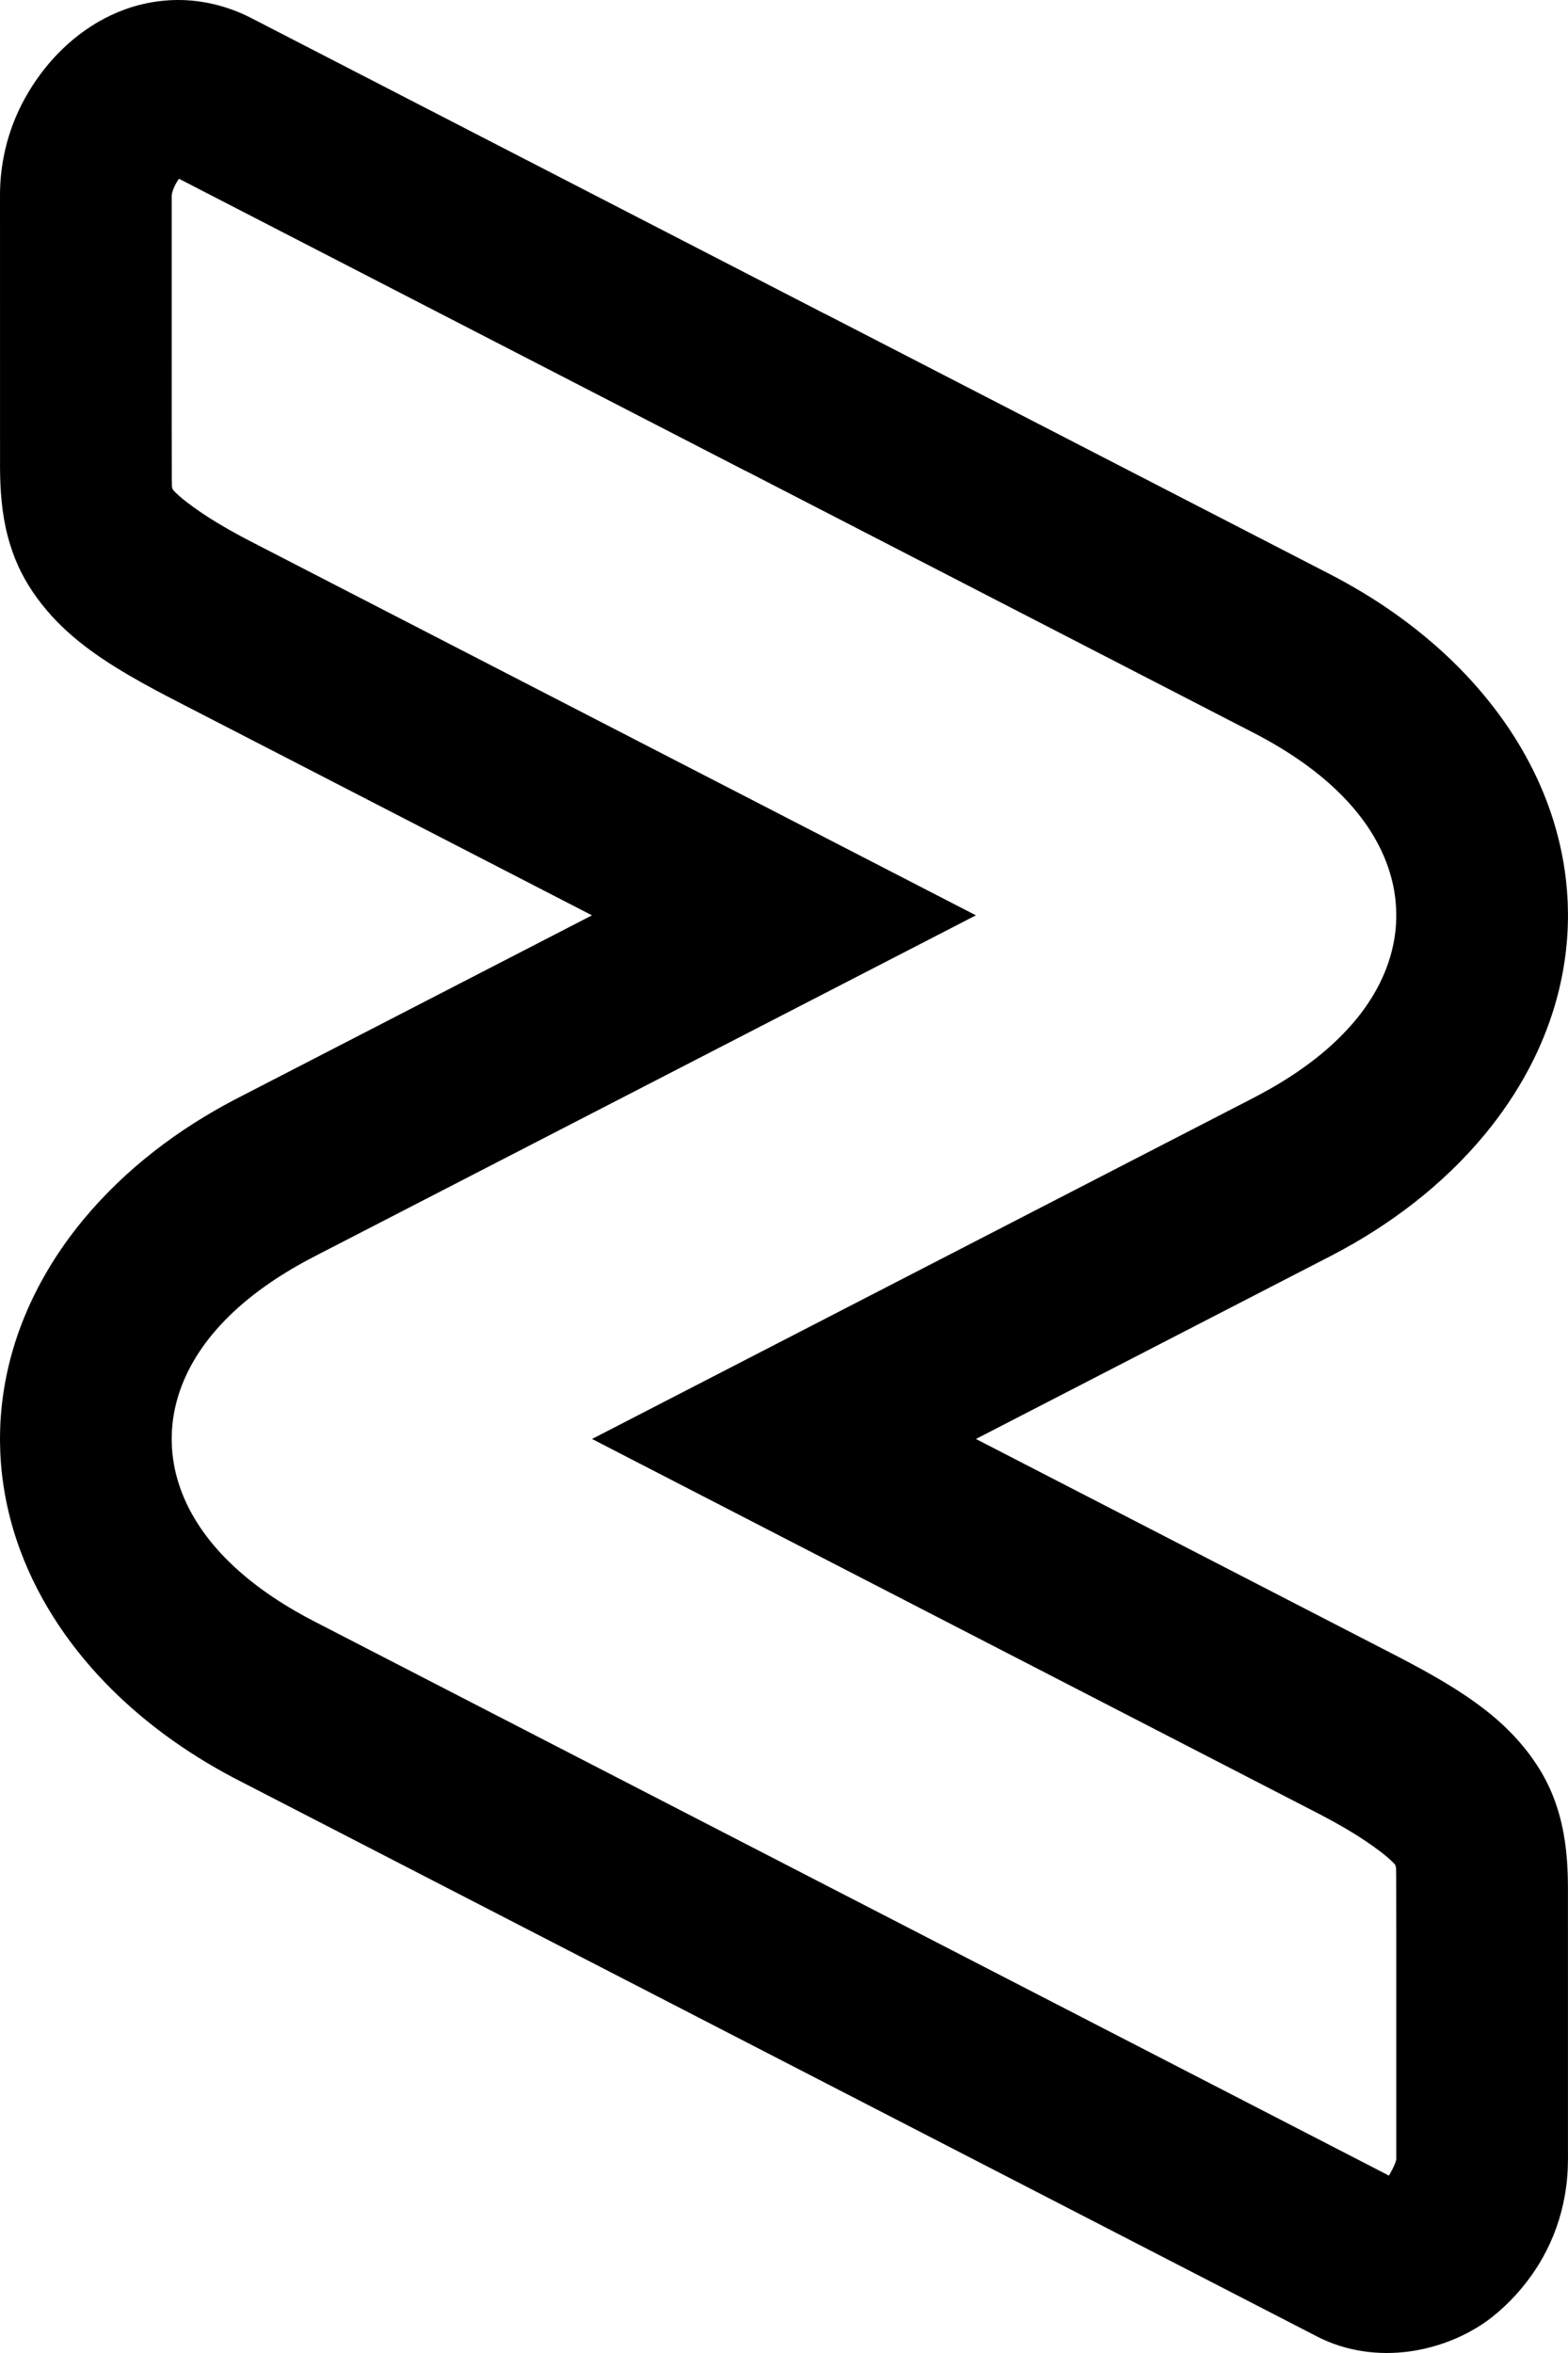 <svg
  viewBox="0 0 1000 1500"
  version="1.1"
  xmlns="http://www.w3.org/2000/svg"
  xmlns:svg="http://www.w3.org/2000/svg">
  <path
     d="m 112.555,0.006 c -2.566,0.039 -4.889,0.146 -7.473,0.372 -2.87,0.246 -5.495,0.6 -8.358,1.084 -2.853,0.507 -5.436,1.055 -8.221,1.789 -3.289,0.864 -6.582,1.903 -9.666,3.06 -5.455,2.033 -10.739,4.538 -15.813,7.433 -0.462,0.268 -1.486,0.878 -2.163,1.277 C 40.824,27.128 24.611,45.484 13.805,66.599 4.748,84.351 -0.028,104.382 0.004,124.44 c 0.009,57.762 -0.023,115.524 0.016,173.286 0.039,14.573 1.115,29.427 4.794,43.651 1.707,6.645 3.95,13.148 6.768,19.38 0.535,1.179 1.271,2.724 1.926,4.024 5.844,11.547 13.669,21.96 22.559,31.181 8.688,8.975 18.686,16.84 28.846,23.697 22.329,15.01 46.557,26.607 70.298,38.976 80.773,41.628 161.546,83.254 242.318,124.882 -75.87,39.119 -151.755,78.206 -227.615,117.345 -36.393,19.006 -69.979,44.403 -96.591,76.435 -17.708,21.328 -32.184,45.661 -41.526,72.081 -0.288,0.827 -0.73,2.126 -1.076,3.135 -6.135,18.227 -9.763,37.363 -10.553,56.646 -0.026,0.718 -0.06,1.961 -0.09,2.879 -0.14,4.503 -0.074,9.011 0.09,13.512 0.044,0.717 0.101,1.959 0.15,2.877 1.059,19.417 5.046,38.632 11.496,56.897 0.306,0.82 0.77,2.111 1.137,3.112 12.474,33.645 33.223,63.618 58.311,88.514 24.333,24.162 52.727,43.748 83.002,59.092 228.725,117.896 457.442,235.808 686.173,353.689 18.066,9.204 38.863,12.044 58.75,9.23 5.975,-0.829 11.884,-2.154 17.661,-3.929 1.02,-0.316 2.45,-0.781 3.616,-1.181 9.815,-3.4 19.217,-8.126 27.741,-14.197 0.946,-0.696 2.233,-1.624 3.285,-2.456 10.982,-8.726 20.593,-19.302 28.301,-31.186 1.332,-2.072 2.776,-4.441 4.037,-6.701 6.866,-12.201 11.651,-25.636 14.111,-39.511 0.299,-1.682 0.622,-3.734 0.865,-5.571 1.141,-8.074 1.253,-16.246 1.177,-24.389 -0.011,-55.51 0.024,-111.02 -0.018,-166.53 -0.038,-5.996 -0.183,-11.677 -0.64,-17.643 -1.14,-15.653 -4.439,-31.268 -10.922,-45.53 -1.076,-2.382 -2.374,-4.993 -3.685,-7.384 -0.98,-1.8 -2.14,-3.769 -3.143,-5.374 -9.027,-14.45 -20.874,-26.879 -34.164,-37.196 -17.089,-13.31 -36.051,-23.755 -55.1,-33.726 -89.958,-46.394 -179.933,-92.754 -269.897,-139.134 75.841,-39.103 151.698,-78.175 227.529,-117.297 36.443,-19.014 70.074,-44.434 96.719,-76.504 10.727,-12.937 20.267,-26.939 28.212,-41.864 0.447,-0.877 1.122,-2.161 1.657,-3.194 4.469,-8.724 8.369,-17.756 11.655,-27.022 0.288,-0.827 0.729,-2.127 1.076,-3.135 6.14,-18.225 9.765,-37.361 10.553,-56.642 0.026,-0.718 0.06,-1.961 0.09,-2.879 0.147,-4.504 0.074,-9.013 -0.09,-13.515 -0.044,-0.717 -0.101,-1.959 -0.15,-2.877 -1.63,-30.261 -10.426,-59.918 -24.489,-86.47 -14.383,-27.262 -34.074,-51.332 -56.679,-71.734 -1.192,-1.041 -2.638,-2.362 -3.949,-3.49 -7.991,-6.958 -16.333,-13.483 -24.957,-19.585 -1.678,-1.169 -3.62,-2.547 -5.429,-3.753 -13.113,-8.924 -26.885,-16.778 -40.992,-23.897 C 737.808,309.153 632.446,254.844 527.084,200.534 c -1.887,-0.825 -3.889,-1.984 -5.82,-2.937 C 400.562,135.388 279.872,73.153 159.162,10.96 144.711,3.73 128.635,-0.17 112.555,0.006 Z M 116.395,115.114 c 119.505,61.599 239.01,123.198 358.514,184.797 1.716,0.727 3.551,1.808 5.312,2.671 106.921,55.123 213.856,110.218 320.768,165.358 20.189,10.588 39.497,23.448 55.615,39.974 13.217,13.553 24.172,29.876 29.774,48.333 4.659,15.127 5.398,31.52 1.96,47 -4.077,18.764 -13.871,35.797 -26.314,49.957 -14.754,16.828 -32.955,30.075 -52.14,40.999 -9.782,5.538 -19.881,10.446 -29.829,15.656 -134.161,69.155 -268.323,138.309 -402.484,207.464 154.672,79.734 309.355,159.445 464.02,239.193 13.644,7.163 27.091,14.885 39.391,24.329 3.077,2.457 6.199,4.917 8.804,7.916 0.882,2.039 0.505,4.354 0.646,6.524 0.118,25.79 0.027,51.581 0.056,77.371 0,34.658 0,69.317 0,103.975 -0.735,3.228 -2.413,6.135 -3.96,9.011 -0.366,0.957 -0.812,1.643 -1.724,0.759 -228.346,-117.711 -456.704,-235.402 -685.045,-353.122 -20.344,-10.599 -39.808,-23.483 -56.077,-40.062 -13.275,-13.552 -24.313,-29.865 -29.983,-48.347 -4.839,-15.527 -5.541,-32.41 -1.828,-48.274 4.144,-18.196 13.669,-34.715 25.705,-48.54 14.691,-16.89 32.863,-30.193 52.028,-41.157 9.808,-5.588 19.956,-10.507 29.943,-15.739 C 353.828,721.943 488.109,652.725 622.391,583.508 467.797,503.836 313.203,424.164 158.61,344.491 144.787,337.212 131.11,329.403 118.667,319.77 c -2.959,-2.364 -5.947,-4.751 -8.451,-7.635 -0.887,-1.936 -0.513,-4.167 -0.657,-6.241 -0.119,-24.956 -0.028,-49.912 -0.056,-74.869 0,-35.564 0,-71.128 0,-106.692 0.643,-3.801 2.521,-7.241 4.594,-10.403 0.766,0.394 1.532,0.789 2.299,1.183 z"
     /></svg>